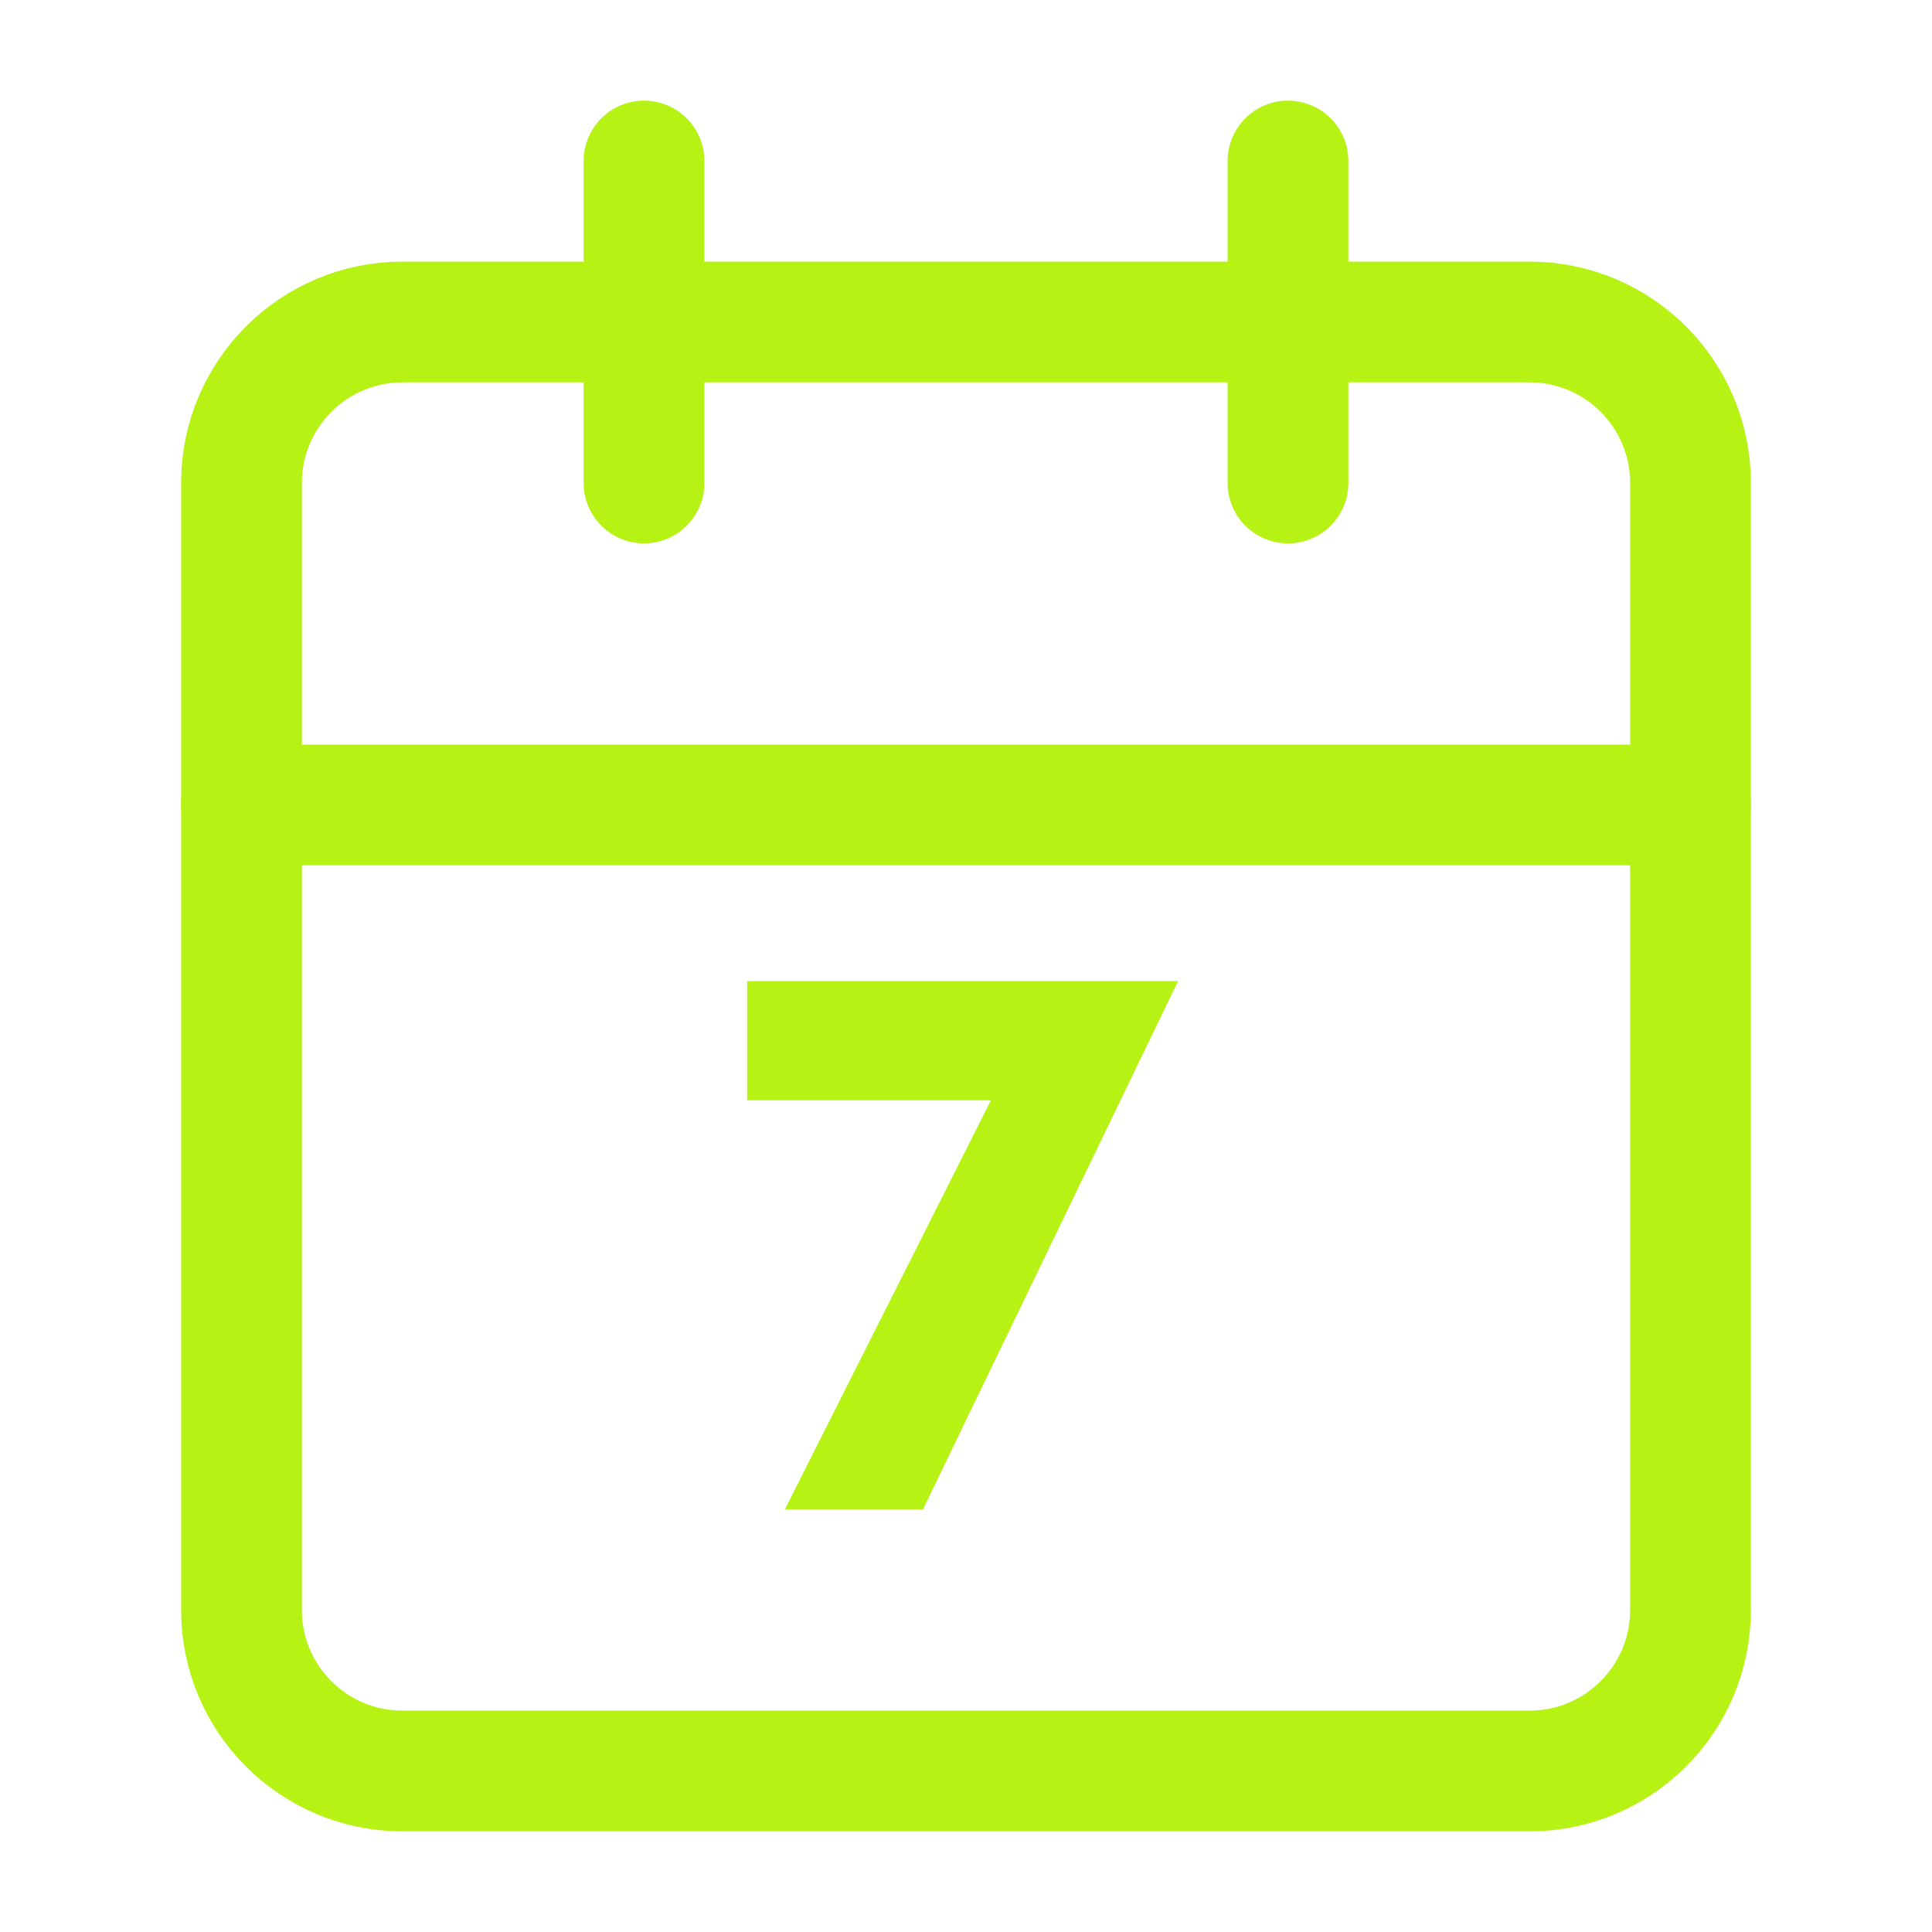 <svg width="64" height="64" viewBox="0 0 64 64" fill="none" xmlns="http://www.w3.org/2000/svg">
<path d="M50.667 10.666H13.333C10.388 10.666 8 13.054 8 16V53.333C8 56.279 10.388 58.666 13.333 58.666H50.667C53.612 58.666 56 56.279 56 53.333V16C56 13.054 53.612 10.666 50.667 10.666Z" stroke="#B6F214" stroke-width="4" stroke-linecap="round" stroke-linejoin="round"/>
<path d="M42.666 5.333V16" stroke="#B6F214" stroke-width="4" stroke-linecap="round" stroke-linejoin="round"/>
<path d="M21.334 5.333V16" stroke="#B6F214" stroke-width="4" stroke-linecap="round" stroke-linejoin="round"/>
<path d="M8 26.666H56" stroke="#B6F214" stroke-width="4" stroke-linecap="round" stroke-linejoin="round"/>
<path d="M24.75 36.45H32.825L26 50H30.575L39.025 32.5H24.75V36.45Z" fill="#B6F214"/>
</svg>
